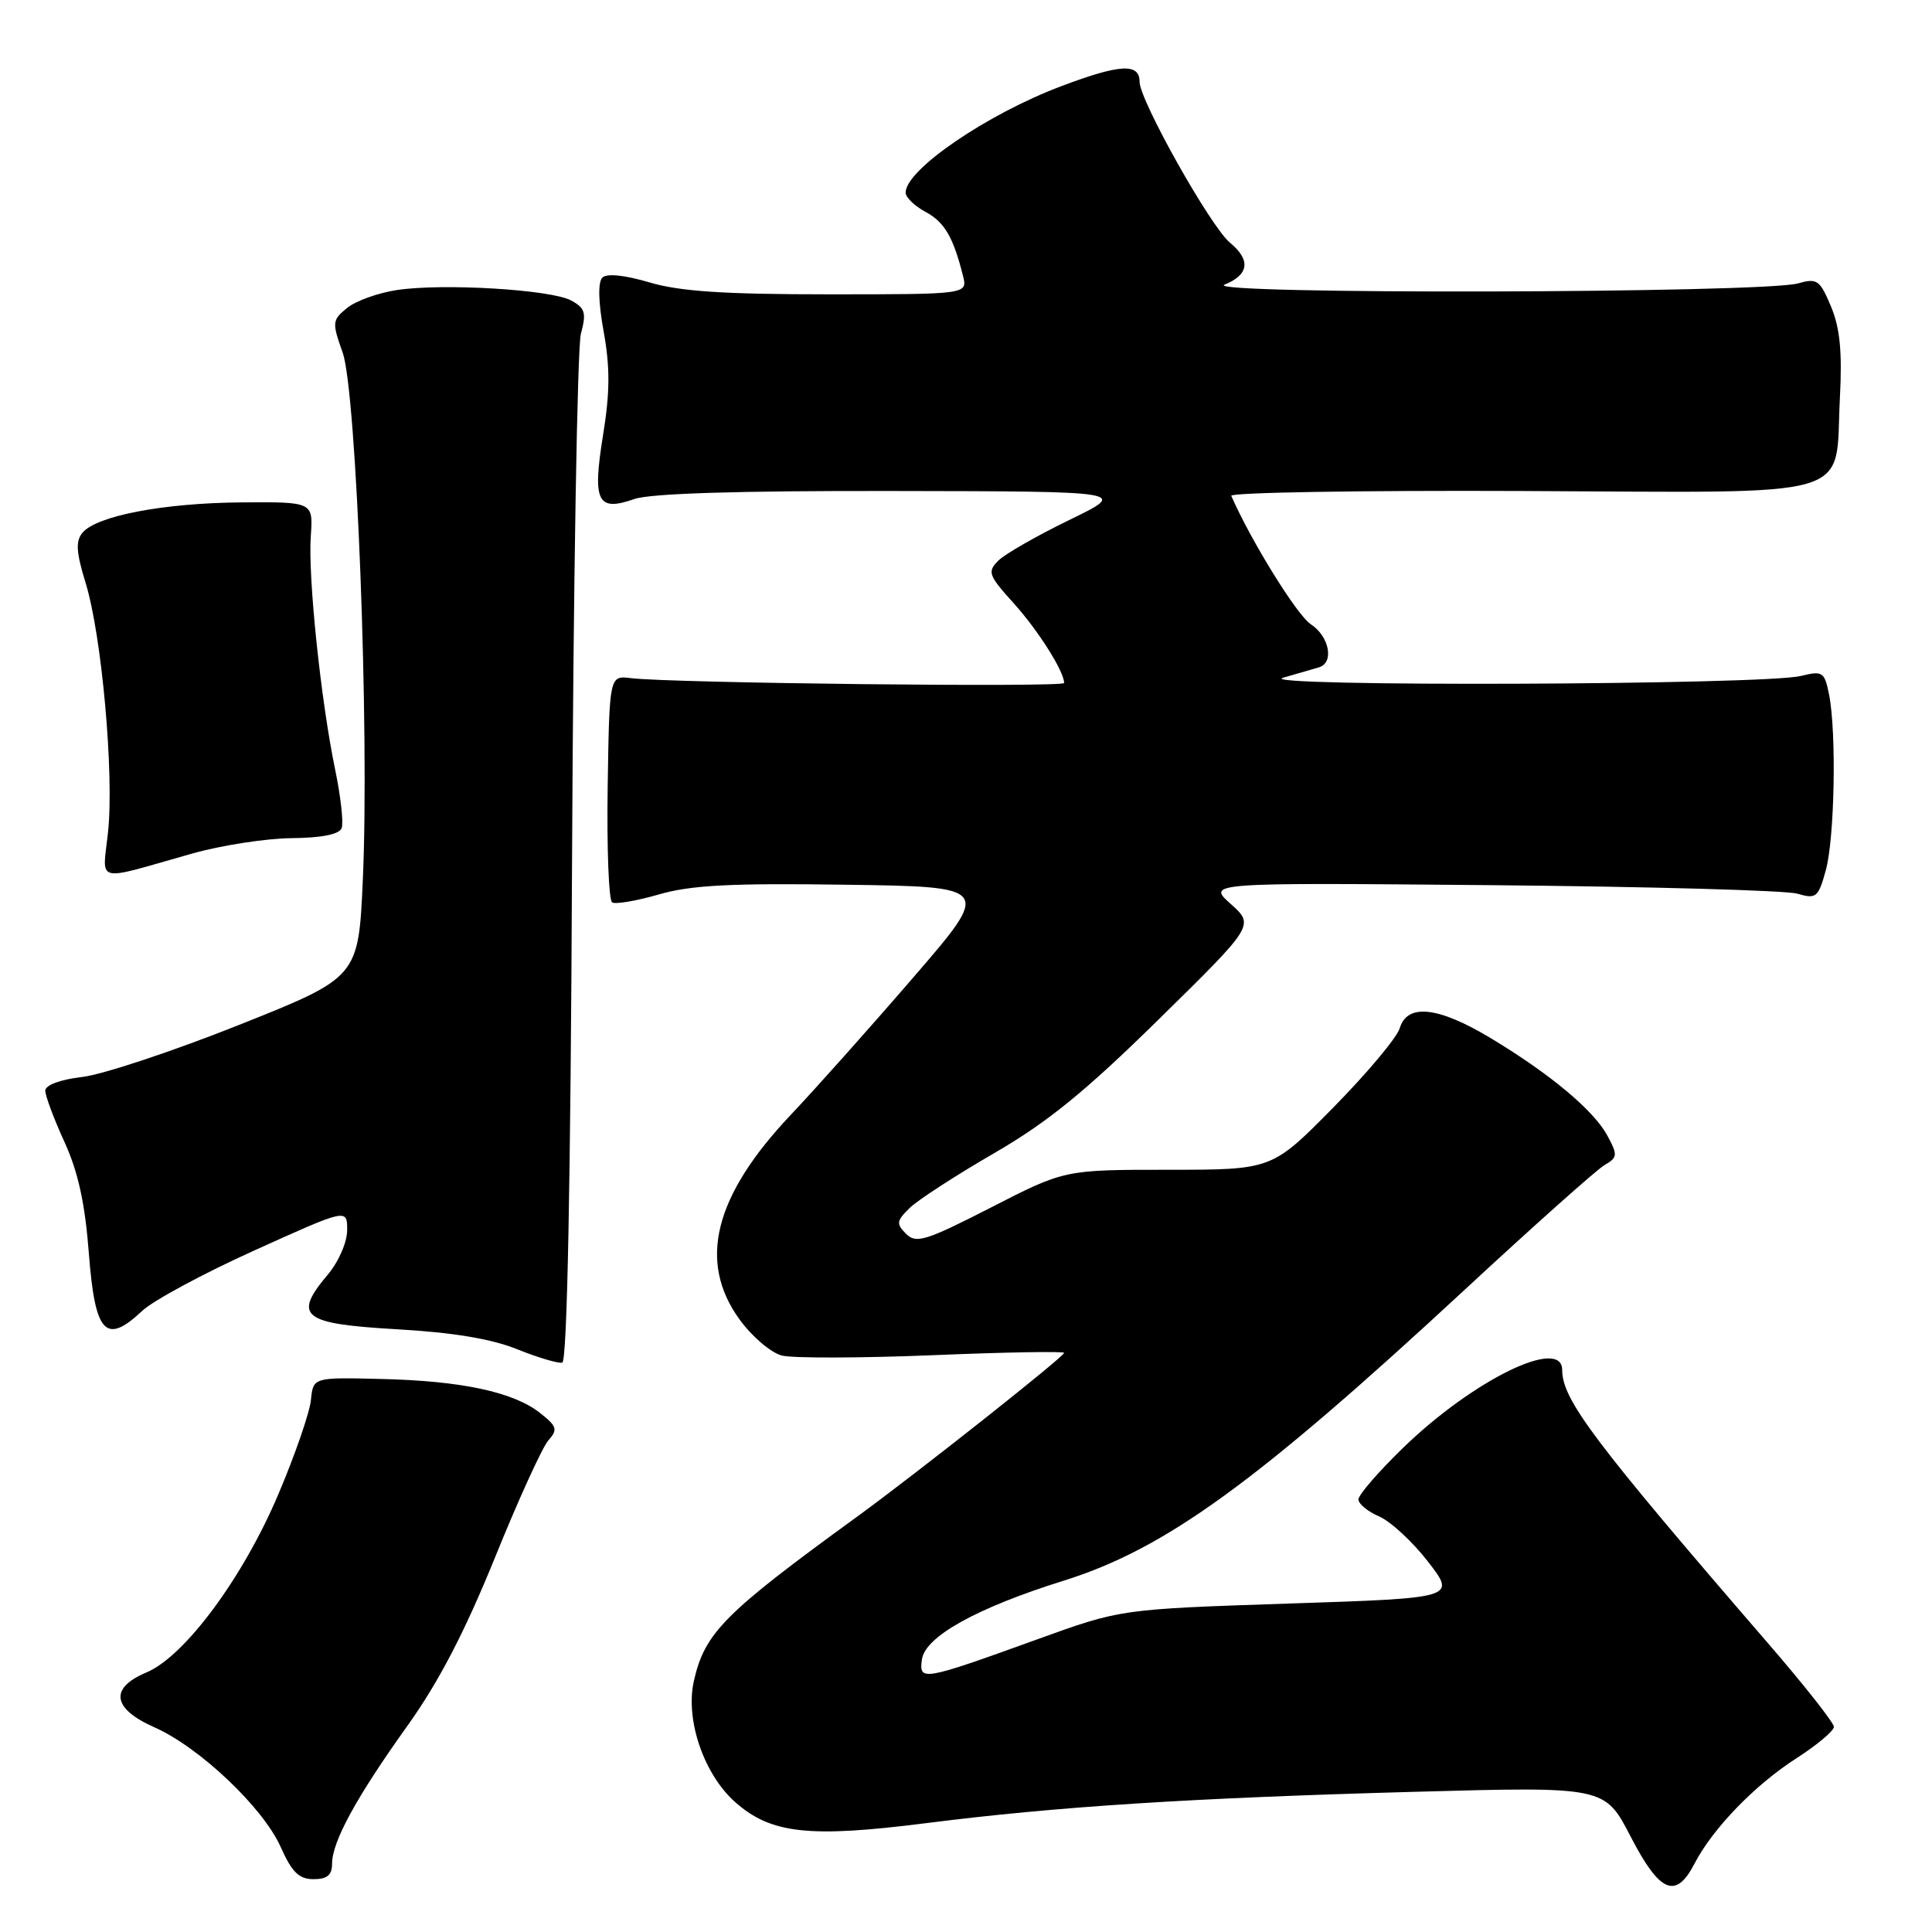 <?xml version="1.0" encoding="UTF-8" standalone="no"?>
<!DOCTYPE svg PUBLIC "-//W3C//DTD SVG 1.1//EN" "http://www.w3.org/Graphics/SVG/1.1/DTD/svg11.dtd" >
<svg xmlns="http://www.w3.org/2000/svg" xmlns:xlink="http://www.w3.org/1999/xlink" version="1.1" viewBox="0 0 256 256">
 <g >
 <path fill="currentColor"
d=" M 224.53 246.94 C 226.93 242.30 232.54 236.50 238.05 232.97 C 240.77 231.22 243.00 229.35 243.00 228.81 C 243.00 228.28 239.05 223.26 234.21 217.67 C 211.23 191.07 207.00 185.45 207.00 181.55 C 207.00 177.06 195.16 182.86 185.86 191.90 C 182.64 195.03 180.00 198.08 180.00 198.68 C 180.00 199.27 181.24 200.29 182.75 200.94 C 184.26 201.59 187.18 204.29 189.22 206.93 C 192.95 211.75 192.95 211.75 170.72 212.48 C 148.50 213.22 148.50 213.22 137.50 217.20 C 122.20 222.73 121.75 222.81 122.16 219.88 C 122.59 216.85 129.42 213.05 141.00 209.43 C 154.43 205.22 166.50 196.46 194.10 170.88 C 203.23 162.42 211.55 155.00 212.59 154.39 C 214.34 153.38 214.37 153.06 213.01 150.52 C 211.21 147.15 205.45 142.33 197.53 137.56 C 190.57 133.37 186.46 132.92 185.47 136.25 C 185.10 137.49 181.14 142.21 176.67 146.75 C 168.54 155.00 168.54 155.00 154.80 155.00 C 141.06 155.00 141.06 155.00 131.31 160.00 C 122.65 164.43 121.39 164.82 120.06 163.49 C 118.73 162.16 118.78 161.78 120.53 160.07 C 121.61 159.01 126.64 155.75 131.70 152.82 C 138.80 148.71 143.78 144.66 153.56 135.05 C 166.23 122.60 166.23 122.60 163.07 119.77 C 159.92 116.95 159.92 116.95 197.71 117.29 C 218.49 117.48 236.70 117.98 238.17 118.42 C 240.65 119.15 240.93 118.92 241.92 115.35 C 243.10 111.10 243.36 97.07 242.36 92.03 C 241.75 89.02 241.52 88.86 238.61 89.57 C 233.58 90.78 165.83 91.02 170.00 89.81 C 171.93 89.25 174.06 88.62 174.75 88.43 C 176.82 87.83 176.16 84.33 173.67 82.70 C 171.86 81.52 165.74 71.63 163.15 65.70 C 162.96 65.26 180.27 64.97 201.62 65.06 C 246.94 65.25 243.08 66.39 243.80 52.64 C 244.11 46.61 243.81 43.47 242.62 40.62 C 241.14 37.09 240.77 36.83 238.25 37.55 C 233.61 38.86 159.01 39.04 162.25 37.72 C 165.51 36.41 165.76 34.45 162.98 32.16 C 160.42 30.06 151.00 13.29 151.00 10.84 C 151.00 8.34 148.42 8.48 140.65 11.41 C 130.79 15.12 120.00 22.49 120.00 25.52 C 120.00 26.15 121.18 27.29 122.61 28.06 C 125.14 29.41 126.31 31.40 127.60 36.54 C 128.22 39.00 128.22 39.00 109.79 39.00 C 95.93 39.00 90.05 38.61 86.06 37.42 C 82.73 36.44 80.40 36.20 79.81 36.79 C 79.22 37.38 79.28 40.06 79.99 43.95 C 80.84 48.65 80.83 51.99 79.91 57.64 C 78.48 66.51 79.14 67.84 84.07 66.12 C 86.21 65.38 97.81 65.02 118.40 65.06 C 149.50 65.11 149.50 65.11 141.69 68.90 C 137.39 70.99 133.16 73.41 132.28 74.29 C 130.81 75.76 130.97 76.23 134.28 79.89 C 137.54 83.49 141.00 88.96 141.00 90.50 C 141.00 91.10 88.93 90.52 83.62 89.86 C 80.75 89.50 80.75 89.50 80.52 104.28 C 80.40 112.41 80.66 119.29 81.11 119.57 C 81.56 119.85 84.35 119.37 87.30 118.52 C 91.51 117.29 96.82 117.01 112.03 117.23 C 131.39 117.50 131.39 117.50 121.03 129.50 C 115.34 136.10 108.04 144.28 104.82 147.68 C 94.62 158.46 92.43 167.15 97.99 174.83 C 99.64 177.11 102.16 179.25 103.61 179.62 C 105.05 179.98 114.06 179.96 123.62 179.57 C 133.18 179.17 141.00 179.04 141.00 179.26 C 141.00 179.77 121.44 195.24 113.50 201.02 C 95.94 213.78 93.38 216.36 91.94 222.75 C 90.78 227.89 93.28 235.16 97.47 238.84 C 102.20 242.99 107.25 243.54 122.69 241.58 C 140.08 239.37 157.79 238.24 187.57 237.42 C 212.64 236.73 212.64 236.73 216.07 243.36 C 219.93 250.82 222.06 251.72 224.53 246.94 Z  M 44.00 246.96 C 44.00 244.03 47.20 238.17 53.97 228.70 C 58.13 222.88 61.56 216.29 65.55 206.47 C 68.66 198.78 71.86 191.76 72.66 190.86 C 73.94 189.41 73.81 189.00 71.54 187.21 C 68.01 184.44 61.15 182.97 50.50 182.72 C 41.50 182.50 41.50 182.50 41.20 185.50 C 41.04 187.15 39.10 192.78 36.88 198.00 C 32.21 209.04 24.47 219.49 19.40 221.61 C 14.47 223.67 14.87 226.41 20.47 228.88 C 26.44 231.53 34.86 239.51 37.20 244.75 C 38.68 248.08 39.62 249.00 41.55 249.00 C 43.35 249.00 44.00 248.46 44.00 246.96 Z  M 75.80 113.92 C 75.97 77.39 76.50 46.03 76.97 44.24 C 77.72 41.44 77.54 40.82 75.67 39.81 C 73.00 38.37 58.73 37.51 52.60 38.43 C 50.12 38.80 47.15 39.87 46.00 40.80 C 44.01 42.42 43.98 42.71 45.41 46.74 C 47.24 51.93 48.96 96.80 48.08 116.50 C 47.50 129.50 47.50 129.50 31.67 135.81 C 22.96 139.28 13.62 142.38 10.92 142.70 C 7.99 143.04 6.00 143.78 6.00 144.52 C 6.00 145.20 7.14 148.25 8.53 151.29 C 10.35 155.26 11.27 159.44 11.78 166.15 C 12.60 176.73 14.01 178.24 18.85 173.69 C 20.31 172.32 27.01 168.71 33.75 165.67 C 46.00 160.13 46.00 160.13 46.00 162.99 C 46.00 164.60 44.88 167.18 43.42 168.91 C 38.78 174.42 40.03 175.41 52.51 176.13 C 59.98 176.55 65.10 177.40 68.50 178.77 C 71.25 179.88 73.95 180.68 74.50 180.56 C 75.15 180.41 75.61 157.13 75.80 113.92 Z  M 25.50 113.09 C 29.35 112.01 35.26 111.09 38.64 111.06 C 42.63 111.02 44.96 110.56 45.27 109.73 C 45.54 109.04 45.15 105.55 44.41 101.98 C 42.51 92.83 40.80 76.42 41.18 71.05 C 41.50 66.50 41.50 66.50 32.00 66.57 C 21.67 66.65 12.78 68.35 10.92 70.60 C 10.00 71.71 10.10 73.20 11.35 77.26 C 13.47 84.13 15.13 102.49 14.32 110.20 C 13.59 117.18 12.26 116.83 25.50 113.09 Z "/>
</g>
</svg>